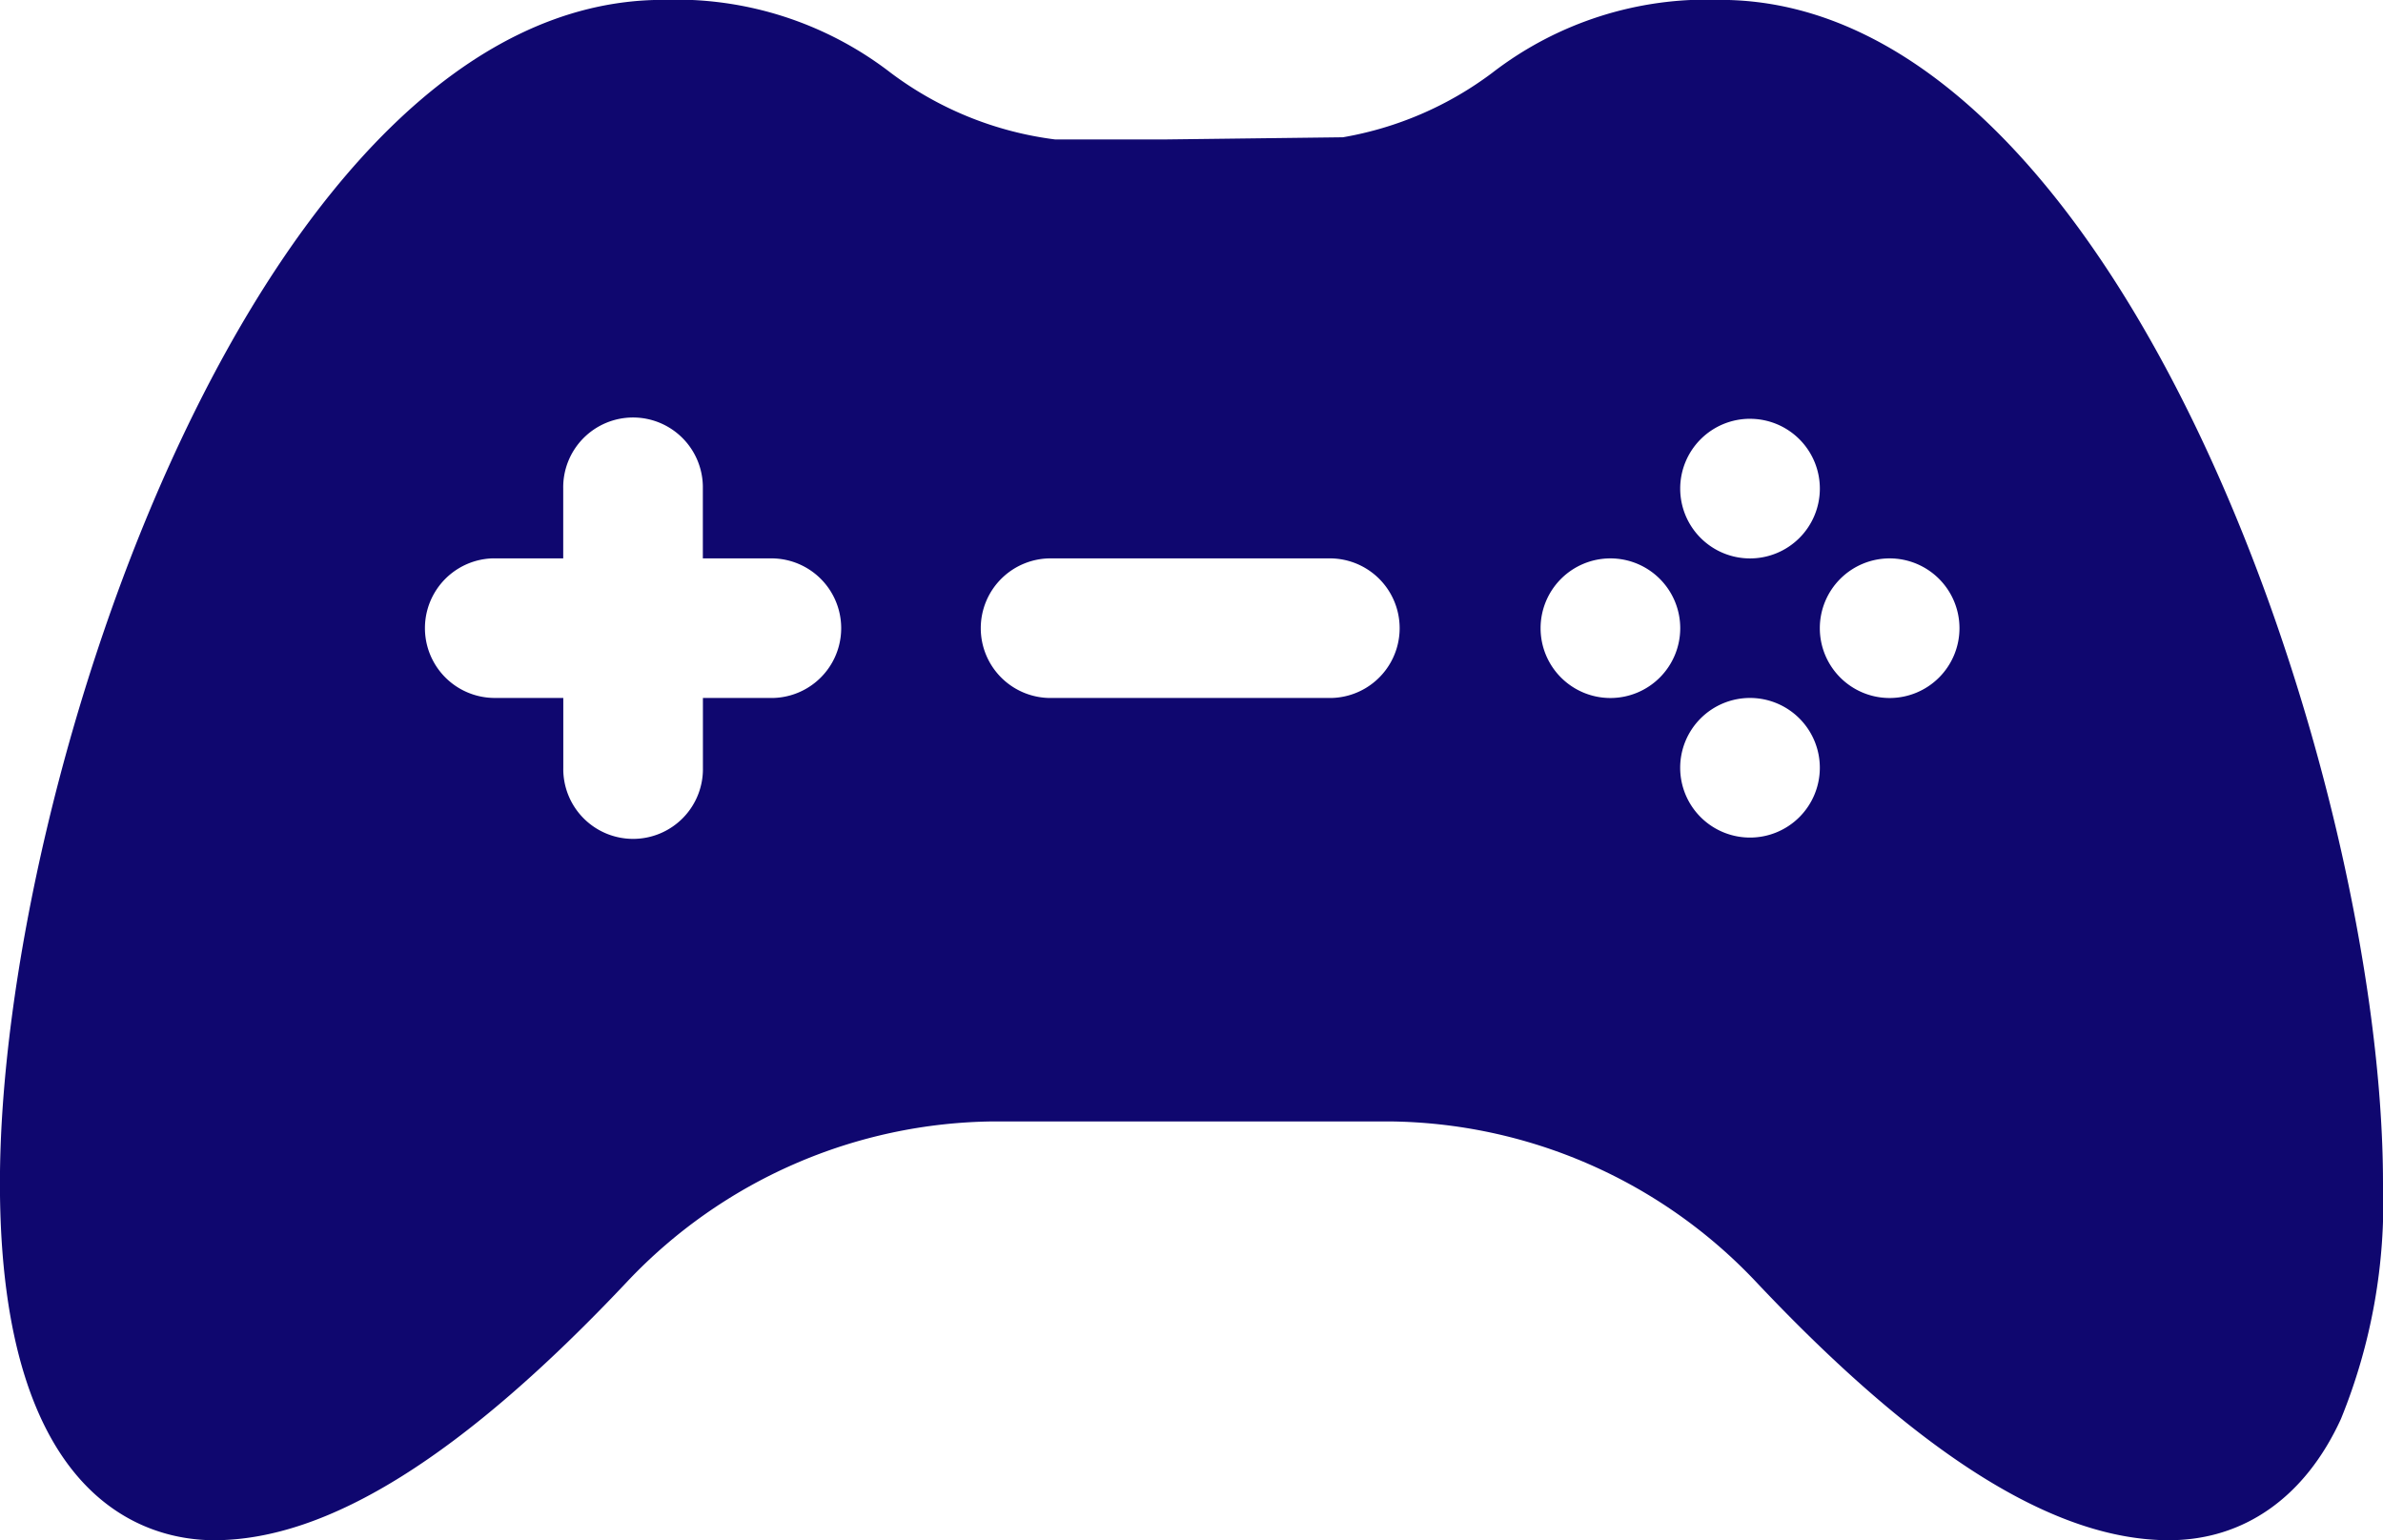 <svg xmlns="http://www.w3.org/2000/svg" width="100" height="64.649" viewBox="0 0 100 64.649">
  <defs>
    <style>
      .cls-1 {
        fill: #0f076f;
      }
    </style>
  </defs>
  <g id="video-game" transform="translate(-0.003 -181.005)">
    <path id="Path_35872" data-name="Path 35872" class="cls-1" d="M8.99,245.654c4.787,0,10.457-3.553,17.344-10.866a21.418,21.418,0,0,1,15.362-6.712H58.311a21.417,21.417,0,0,1,15.362,6.712c6.887,7.313,12.557,10.866,17.344,10.866,3.153,0,5.719-1.808,7.221-5.09a24.078,24.078,0,0,0,1.765-9.9C100,213.679,89.013,181,72.19,181a14.732,14.732,0,0,0-9.547,3.047,14.523,14.523,0,0,1-6.288,2.72l-7.534.092H44.287a14.509,14.509,0,0,1-6.924-2.812,14.732,14.732,0,0,0-9.547-3.047C10.993,181.005,0,213.679,0,230.665c0,13.527,6.306,14.989,8.987,14.989ZM73.44,216.161a2.93,2.93,0,1,1,2.93-2.93A2.93,2.93,0,0,1,73.44,216.161ZM79.3,204.443a2.93,2.93,0,1,1-2.93,2.93A2.93,2.93,0,0,1,79.3,204.443Zm-5.859-5.859a2.93,2.93,0,1,1-2.93,2.93A2.93,2.93,0,0,1,73.44,198.583Zm-5.859,5.859a2.93,2.93,0,1,1-2.93,2.93A2.93,2.93,0,0,1,67.581,204.443Zm-23.437,0H55.862a2.93,2.93,0,0,1,0,5.859H44.144a2.93,2.93,0,1,1,0-5.859Zm-23.437,0h2.93v-2.93a2.93,2.93,0,1,1,5.859,0v2.93h2.93a2.93,2.93,0,0,1,0,5.859H29.5v2.93a2.93,2.93,0,1,1-5.859,0V210.3h-2.93a2.93,2.93,0,0,1,0-5.859Z" transform="translate(0 0)"/>
  </g>
</svg>
